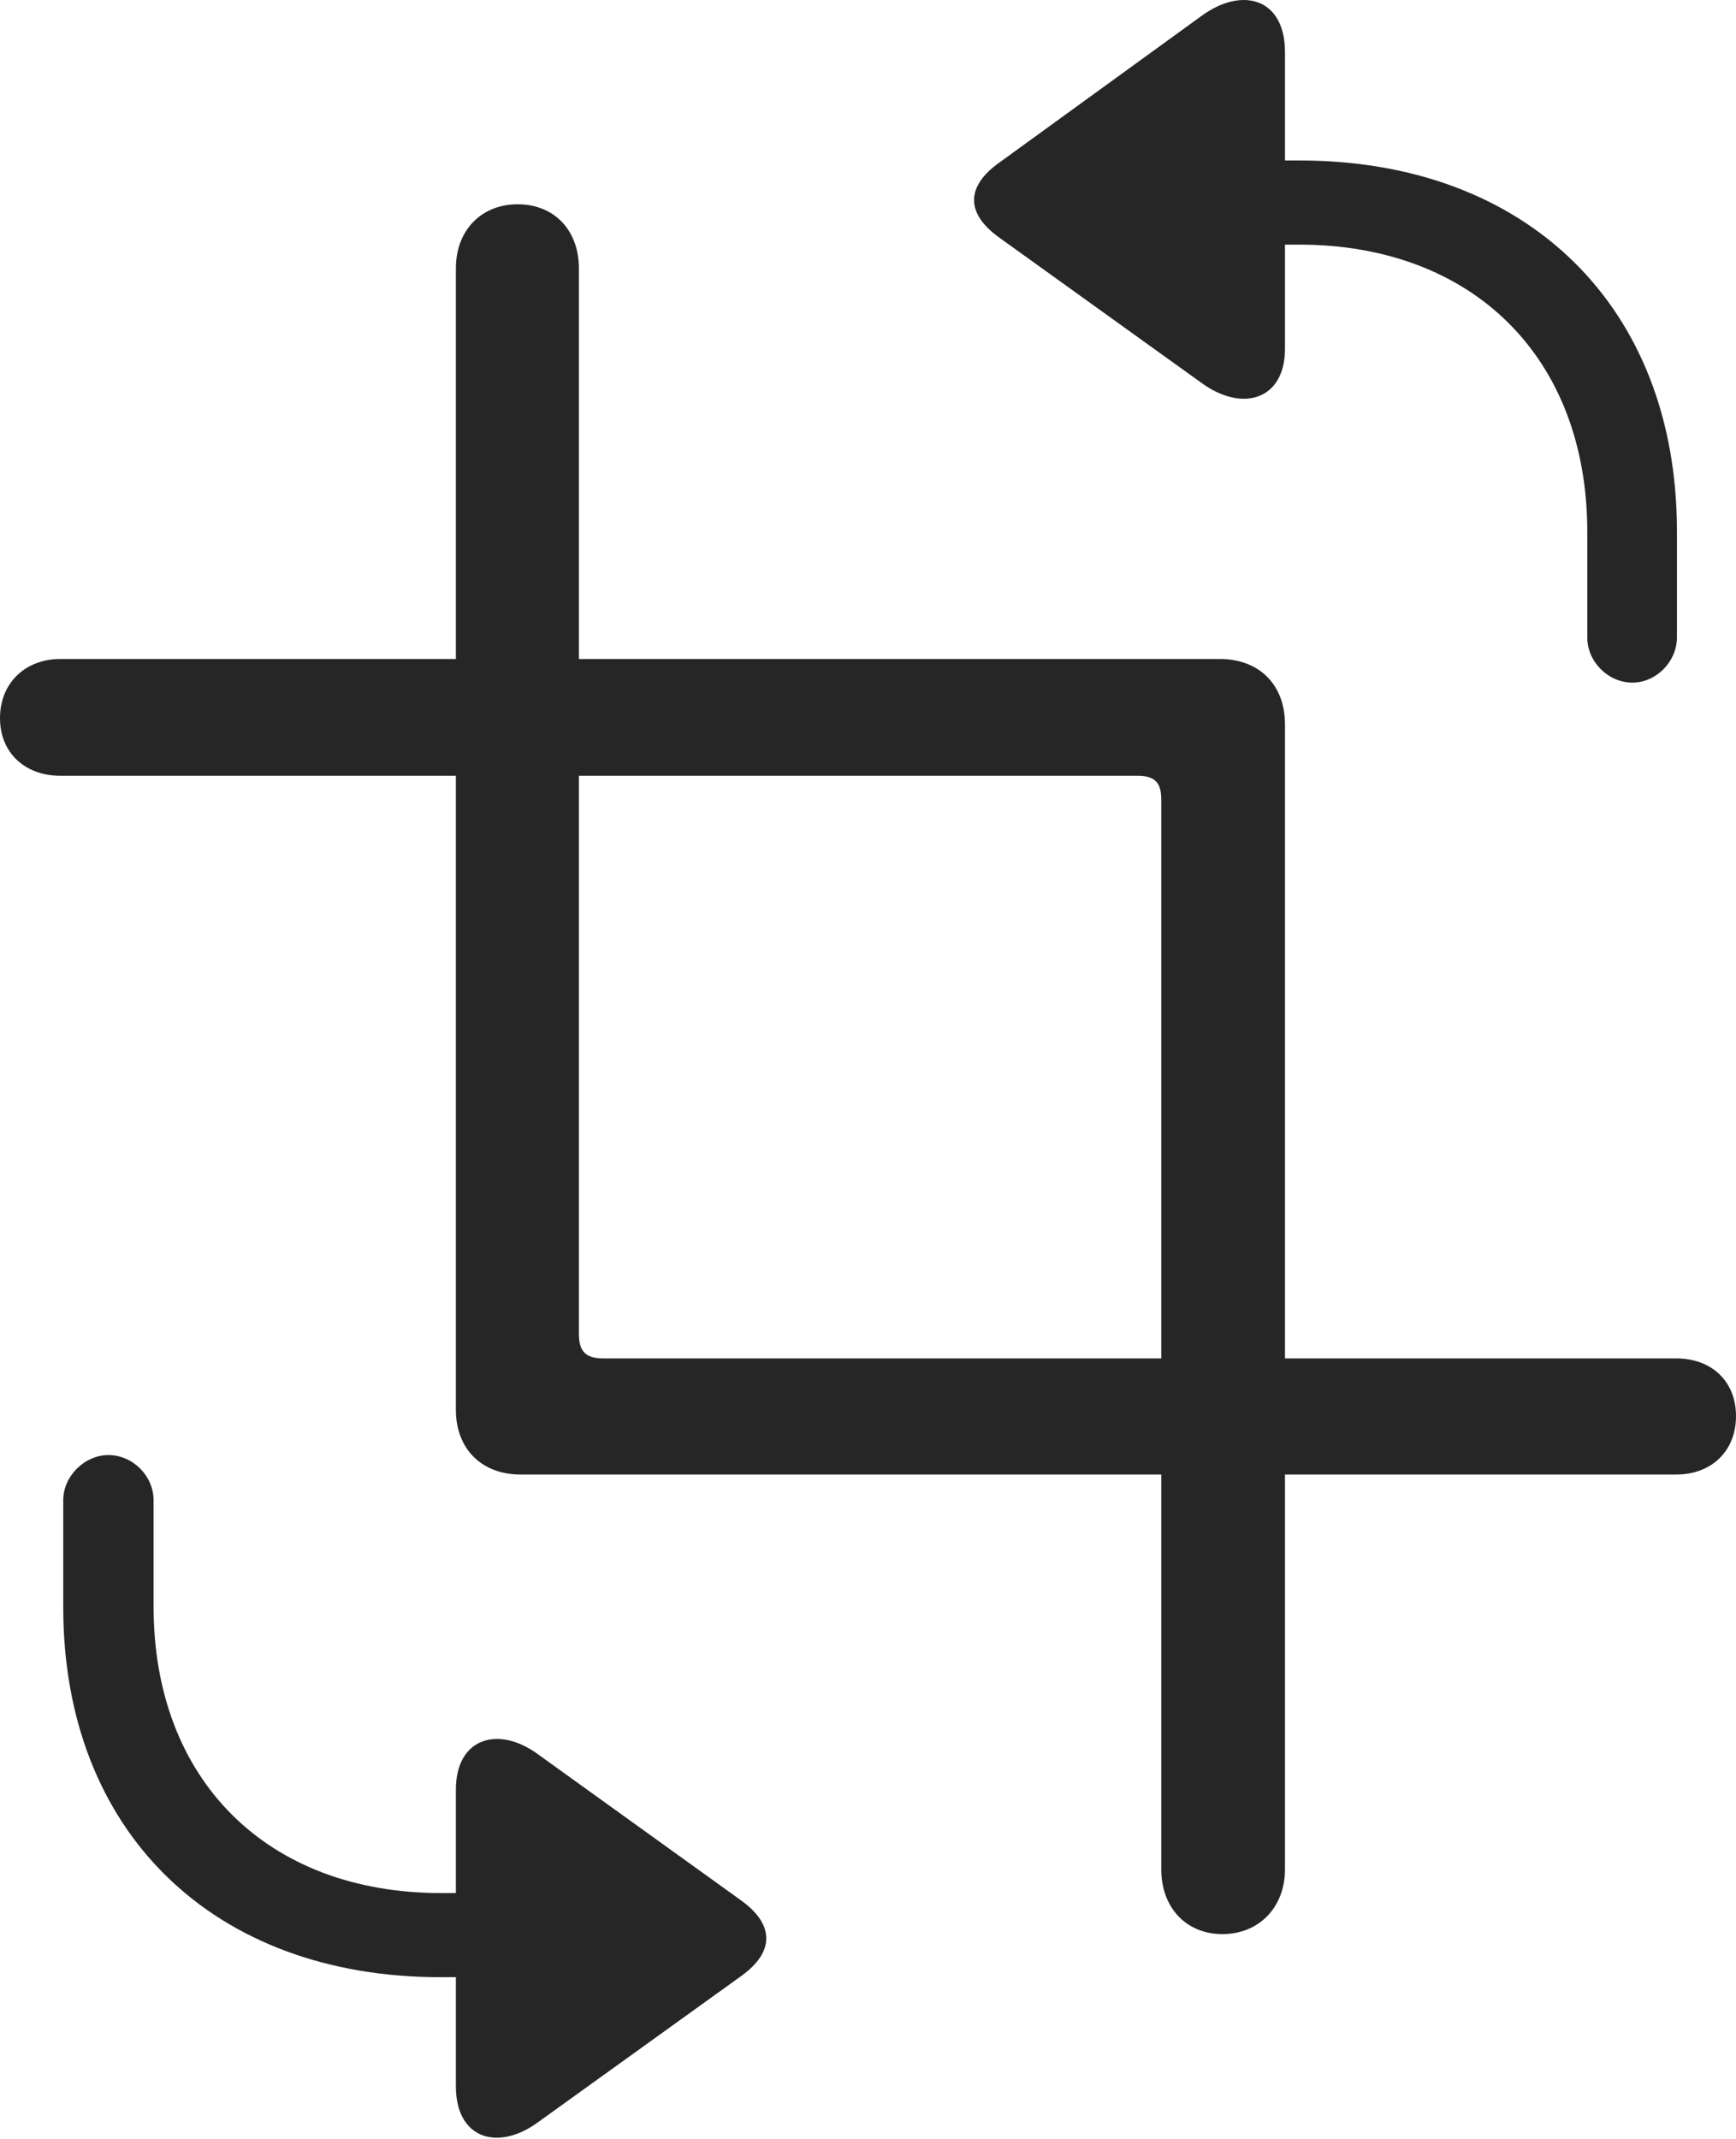 <?xml version="1.0" encoding="UTF-8"?>
<!--Generator: Apple Native CoreSVG 326-->
<!DOCTYPE svg
PUBLIC "-//W3C//DTD SVG 1.1//EN"
       "http://www.w3.org/Graphics/SVG/1.1/DTD/svg11.dtd">
<svg version="1.1" xmlns="http://www.w3.org/2000/svg" xmlns:xlink="http://www.w3.org/1999/xlink" viewBox="0 0 624.5 769.161">
 <g>
  <rect height="769.161" opacity="0" width="624.5" x="0" y="0"/>
  <path d="M587.25 245.455C595.75 245.455 603.25 237.955 603.25 229.205L603.25 190.955C603.25 110.455 549.5 57.706 467.5 57.706L462.25 57.706L462.25 18.706C462.25-0.545 447-5.045 432.25 5.705L359.5 58.456C347.5 66.956 347.25 76.706 359.5 85.456L432.25 137.705C447 148.455 462.25 143.705 462.25 125.455L462.25 87.956L467.25 87.956C530 87.956 571 128.705 571 191.205L571 229.205C571 237.955 578.5 245.455 587.25 245.455ZM39 523.205C30.5 523.205 22.75 530.705 22.75 539.455L22.75 577.955C22.75 658.455 76.5 710.955 158.5 710.955L164 710.955L164 750.205C164 769.205 179.25 773.705 193.75 762.955L266.75 710.455C278.5 701.955 278.75 692.205 266.75 683.455L193.75 630.955C179.25 620.205 164 624.955 164 643.455L164 680.705L158.75 680.705C96 680.705 55.25 639.955 55.25 577.705L55.25 539.455C55.25 530.705 47.75 523.205 39 523.205Z" fill="black" fill-opacity="0.85"/>
  <path d="M624.5 509.205C624.5 496.705 615.75 488.455 603 488.455L217 488.455C210.75 488.455 208.25 485.955 208.25 479.705L208.25 96.456C208.25 82.956 199.5 73.456 186.25 73.456C173 73.456 164 82.956 164 96.456L164 506.955C164 520.955 173.25 530.205 187.25 530.205L603 530.205C615.75 530.205 624.5 521.705 624.5 509.205ZM0 258.205C0 270.705 9 278.955 21.75 278.955L409.25 278.955C415.25 278.955 417.75 281.205 417.75 287.455L417.75 672.205C417.75 685.705 426.5 695.455 439.75 695.455C453 695.455 462.25 685.705 462.25 672.205L462.25 260.455C462.25 246.205 453 236.955 438.75 236.955L21.75 236.955C9 236.955 0 245.705 0 258.205Z" fill="black" fill-opacity="0.85"/>
 </g>
</svg>
